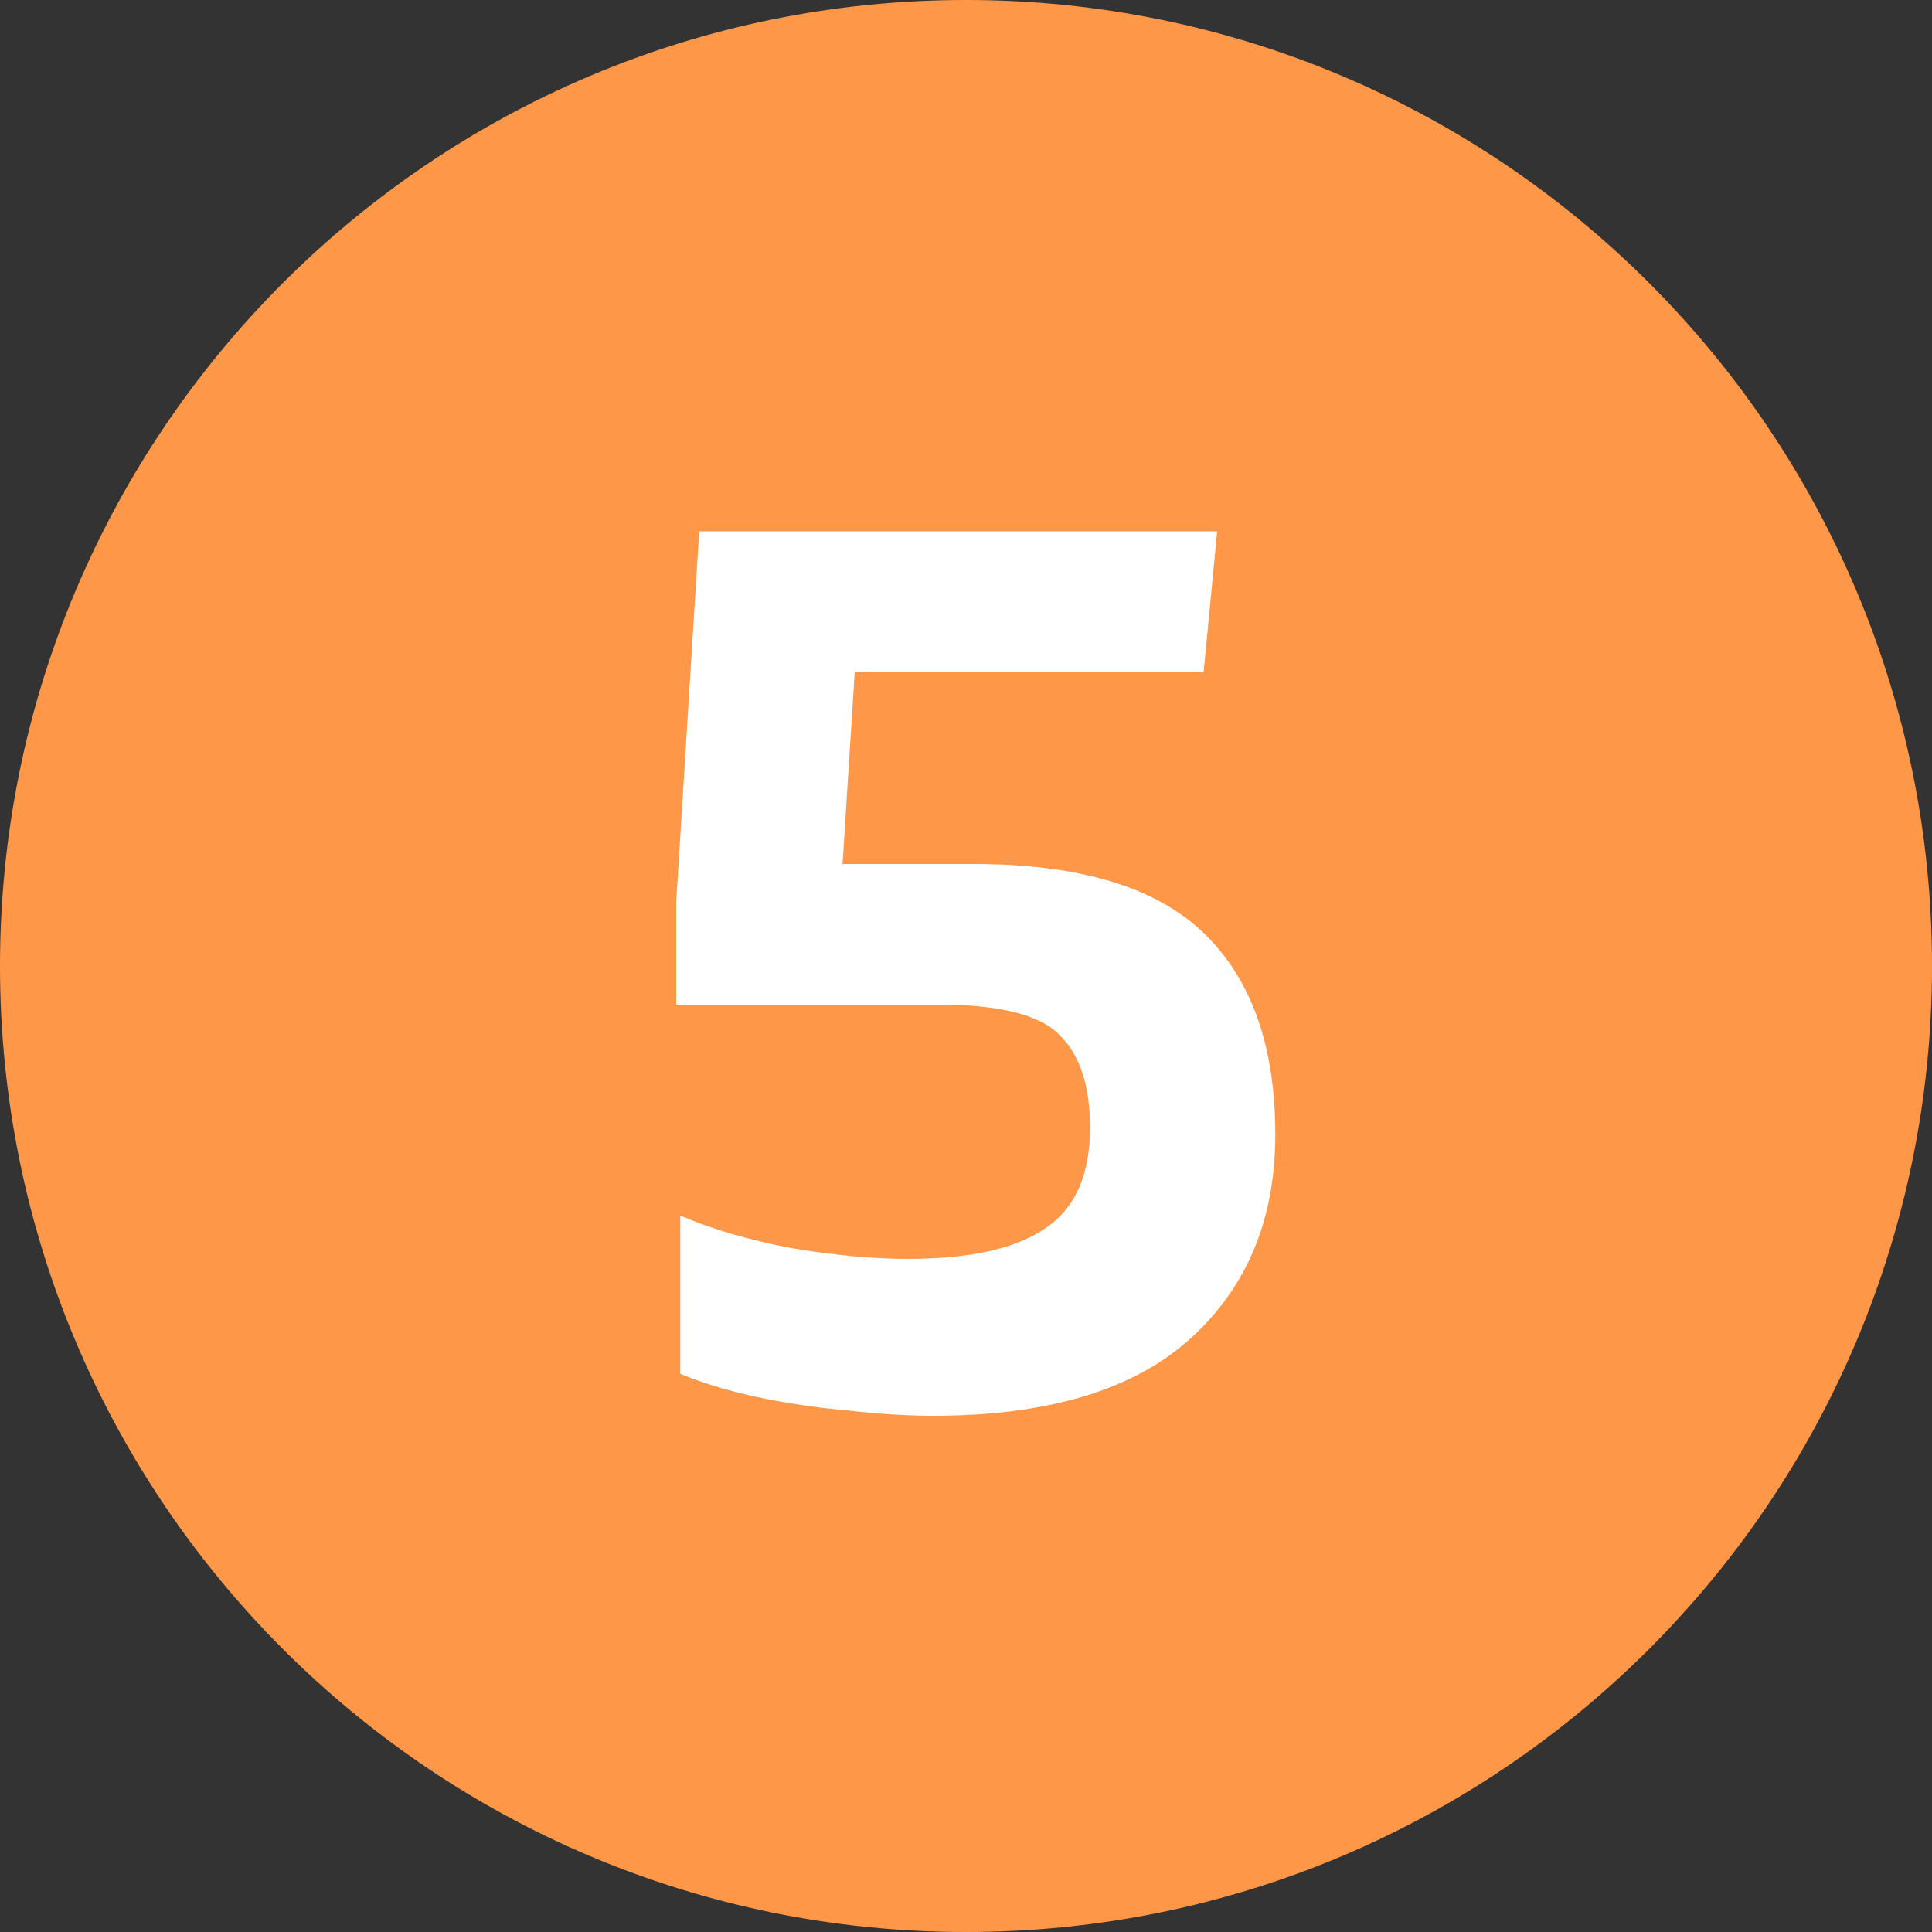 <svg width="40" height="40" viewBox="0 0 40 40" fill="none" xmlns="http://www.w3.org/2000/svg">
<rect x="0" y="0" width="40" height="40" fill="#333333" stroke="none"/>
<path d="M0 20C0 8.954 8.954 0 20 0C31.046 0 40 8.954 40 20C40 31.046 31.046 40 20 40C8.954 40 0 31.046 0 20Z" fill="#FF9748"/>
<path d="M19.32 29.312C18.779 29.312 18.181 29.275 17.528 29.2C16.893 29.144 16.268 29.051 15.652 28.92C15.055 28.789 14.532 28.631 14.084 28.444V25.168C14.737 25.448 15.503 25.672 16.38 25.84C17.276 25.989 18.079 26.064 18.788 26.064C20.057 26.064 21 25.859 21.616 25.448C22.251 25.037 22.568 24.337 22.568 23.348C22.568 22.471 22.353 21.827 21.924 21.416C21.513 21.005 20.683 20.8 19.432 20.8H14V18.672L14.476 11H25.2L24.92 13.912H17.696L17.444 17.888H20.16C22.344 17.888 23.931 18.364 24.92 19.316C25.909 20.268 26.404 21.659 26.404 23.488C26.404 25.261 25.807 26.68 24.612 27.744C23.436 28.789 21.672 29.312 19.32 29.312Z" fill="white"/>
</svg>
